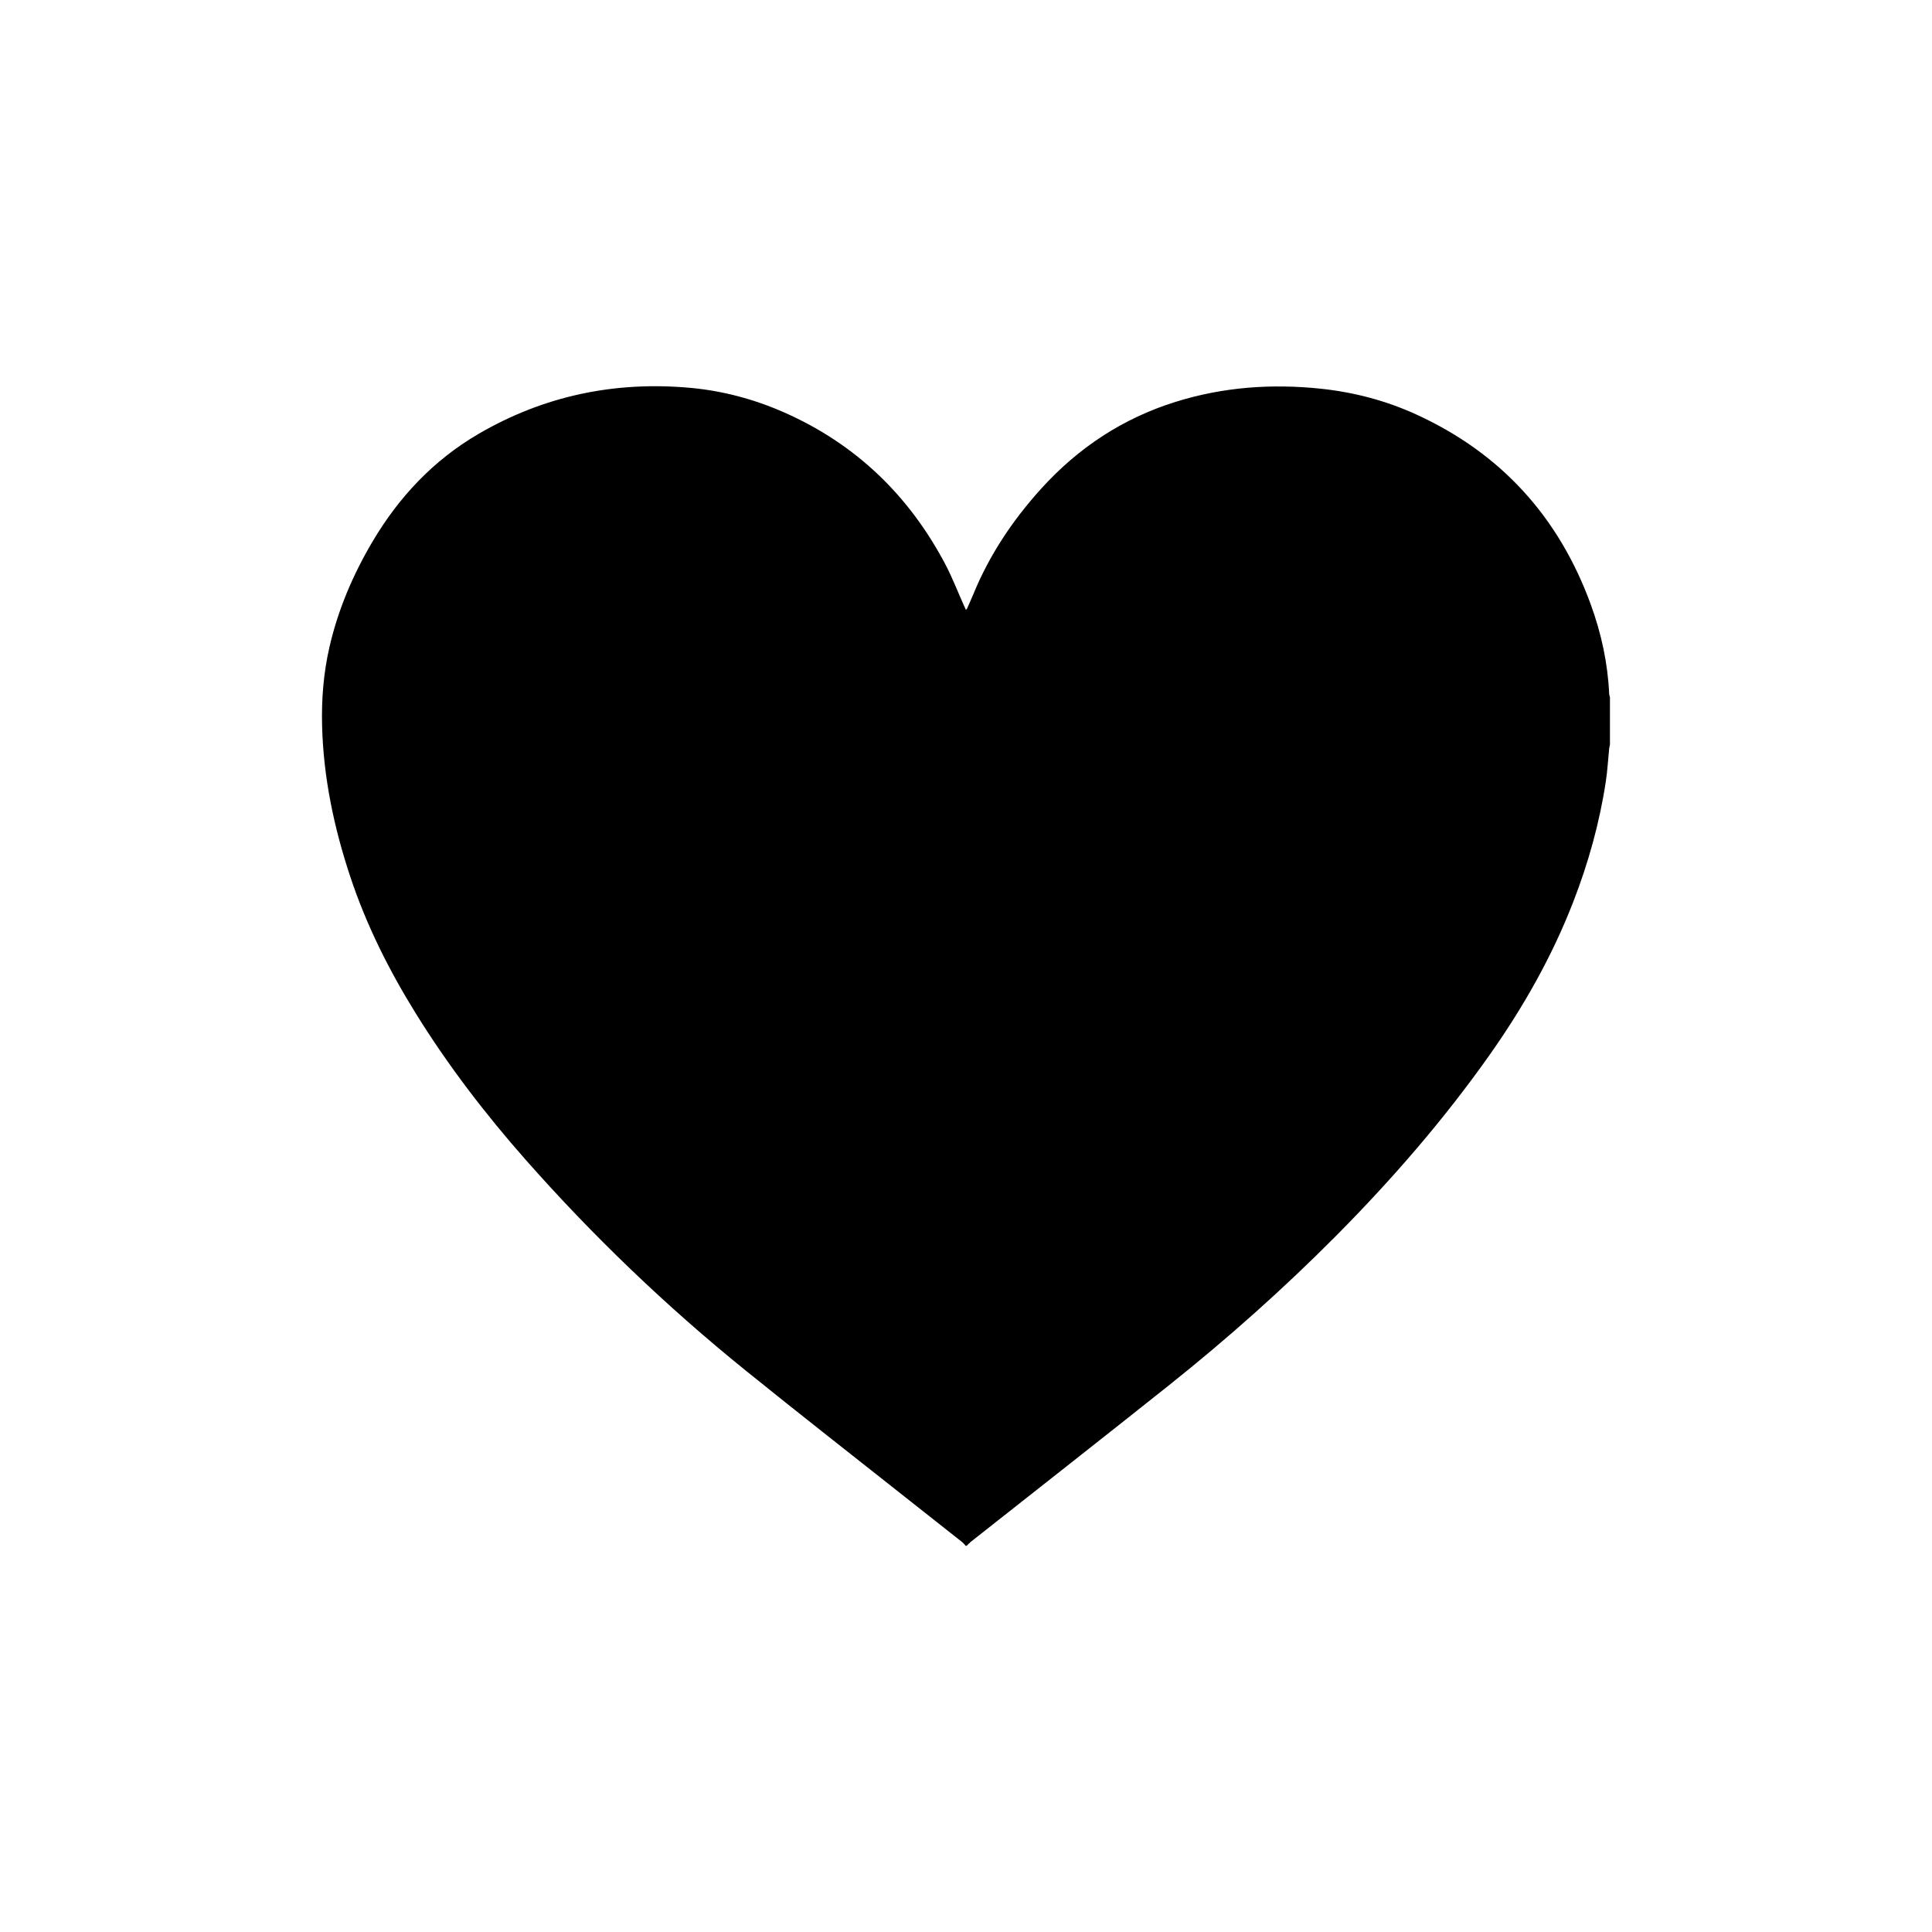 <?xml version="1.0" encoding="utf-8"?>
<!-- Generator: Adobe Illustrator 25.2.3, SVG Export Plug-In . SVG Version: 6.00 Build 0)  -->
<svg fill="black" version="1.1" id="Layer_1"
  xmlns="http://www.w3.org/2000/svg"
  xmlns:xlink="http://www.w3.org/1999/xlink" x="0px" y="0px" viewBox="0 0 432 432" style="enable-background:new 0 0 432 432;" xml:space="preserve">
  <path d="M216.14,345.65c-0.07,0-0.14,0-0.21,0c-0.25-0.28-0.48-0.59-0.77-0.82c-4.14-3.28-8.3-6.54-12.44-9.82
	c-12.01-9.51-24.08-18.93-35.99-28.56c-17.74-14.34-34.16-30.08-49.25-47.19c-8.99-10.2-17.25-20.97-24.43-32.53
	c-6-9.66-11.09-19.78-14.69-30.59c-3.67-11.01-6.05-22.28-6.34-33.92c-0.15-5.94,0.33-11.83,1.67-17.63
	c1.93-8.36,5.27-16.15,9.62-23.51c5.89-9.94,13.6-18.16,23.61-24.01c14.68-8.58,30.58-11.89,47.5-10.34
	c7.25,0.67,14.22,2.54,20.88,5.47c16.02,7.06,27.92,18.54,36.06,33.94c1.55,2.94,2.75,6.06,4.11,9.1c0.16,0.36,0.33,0.72,0.52,1.12
	c0.14-0.15,0.21-0.19,0.23-0.25c0.47-1.07,0.97-2.13,1.41-3.21c3.61-8.83,8.84-16.63,15.22-23.67c8.27-9.12,18.22-15.69,30.01-19.37
	c10.61-3.32,21.47-4.1,32.49-2.94c7.39,0.78,14.5,2.65,21.25,5.72c19.02,8.67,31.97,22.97,39.11,42.54
	c2.35,6.45,3.8,13.13,4.11,20.01c0.01,0.23,0.11,0.47,0.17,0.7c0,3.55,0,7.09,0,10.64c-0.06,0.3-0.15,0.6-0.18,0.91
	c-0.25,2.43-0.37,4.88-0.74,7.29c-1.4,9.25-3.9,18.21-7.28,26.92c-4.74,12.23-11.17,23.55-18.71,34.24
	c-10.23,14.49-21.82,27.84-34.3,40.42c-11.83,11.92-24.36,23.06-37.49,33.52c-14.7,11.71-29.49,23.3-44.24,34.95
	C216.73,345.05,216.45,345.36,216.14,345.65z"/>
</svg>
